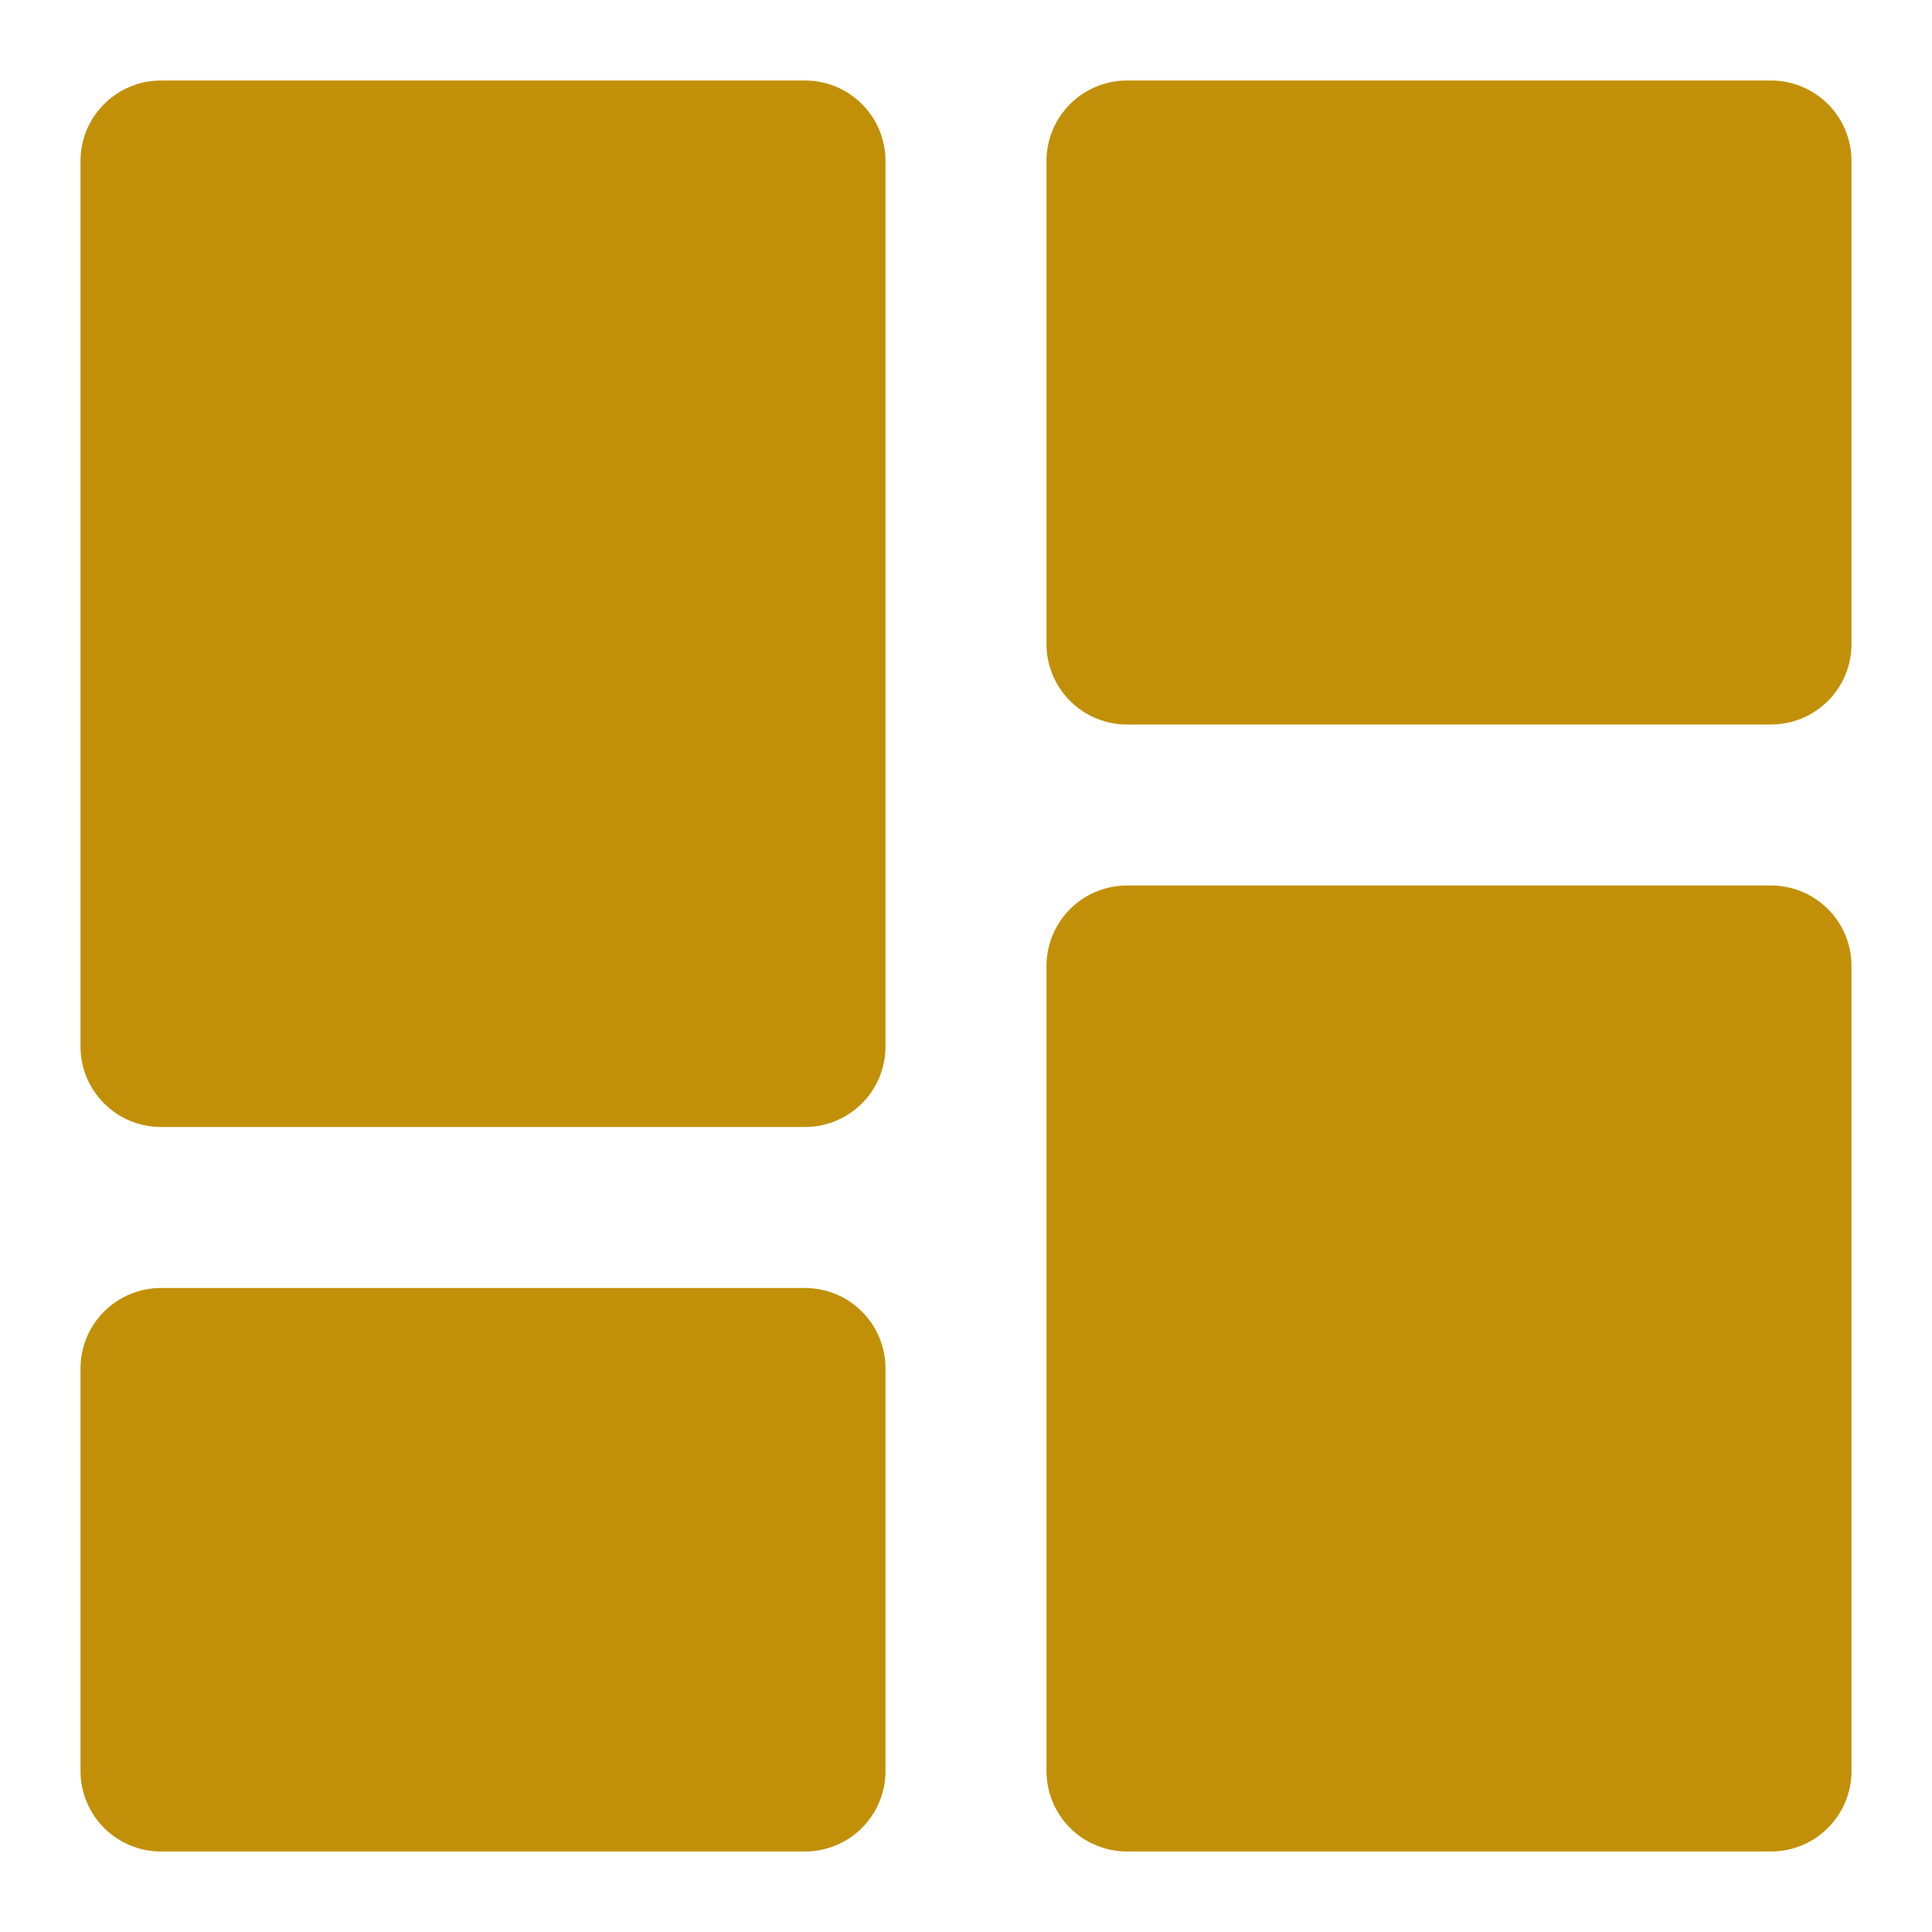 <svg width="24" height="24" viewBox="0 0 24 24" fill="none" xmlns="http://www.w3.org/2000/svg">
<path d="M2 1C1.735 1 1.48 1.105 1.293 1.293C1.105 1.48 1 1.735 1 2V13C1 13.265 1.105 13.52 1.293 13.707C1.48 13.895 1.735 14 2 14H10C10.265 14 10.52 13.895 10.707 13.707C10.895 13.52 11 13.265 11 13V2C11 1.735 10.895 1.48 10.707 1.293C10.52 1.105 10.265 1 10 1H2ZM14 11C13.735 11 13.48 11.105 13.293 11.293C13.105 11.48 13 11.735 13 12V22C13 22.265 13.105 22.52 13.293 22.707C13.48 22.895 13.735 23 14 23H22C22.265 23 22.52 22.895 22.707 22.707C22.895 22.52 23 22.265 23 22V12C23 11.735 22.895 11.48 22.707 11.293C22.52 11.105 22.265 11 22 11H14ZM1 22C1 22.265 1.105 22.52 1.293 22.707C1.48 22.895 1.735 23 2 23H10C10.265 23 10.52 22.895 10.707 22.707C10.895 22.52 11 22.265 11 22V17C11 16.735 10.895 16.48 10.707 16.293C10.52 16.105 10.265 16 10 16H2C1.735 16 1.48 16.105 1.293 16.293C1.105 16.48 1 16.735 1 17V22ZM14 1C13.735 1 13.48 1.105 13.293 1.293C13.105 1.48 13 1.735 13 2V8C13 8.265 13.105 8.52 13.293 8.707C13.48 8.895 13.735 9 14 9H22C22.265 9 22.52 8.895 22.707 8.707C22.895 8.52 23 8.265 23 8V2C23 1.735 22.895 1.48 22.707 1.293C22.52 1.105 22.265 1 22 1H14Z" fill="#C19008"/>
</svg>
